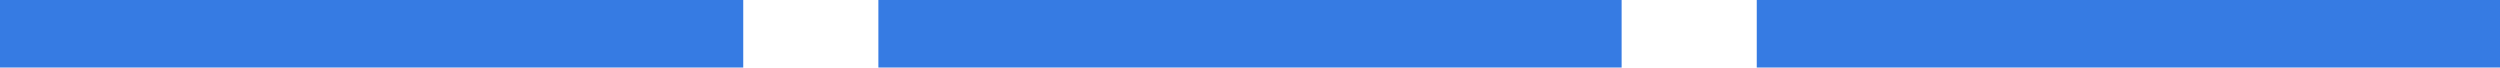 <svg width="74" height="2" viewBox="0 0 74 2" fill="none" xmlns="http://www.w3.org/2000/svg">
<path d="M0 0H22V2H0V0Z" fill="#367BE3"/>
<path d="M26 0H48V2H26V0Z" fill="#367BE3"/>
<path d="M52 0H74V2H52V0Z" fill="#367BE3"/>
</svg>
